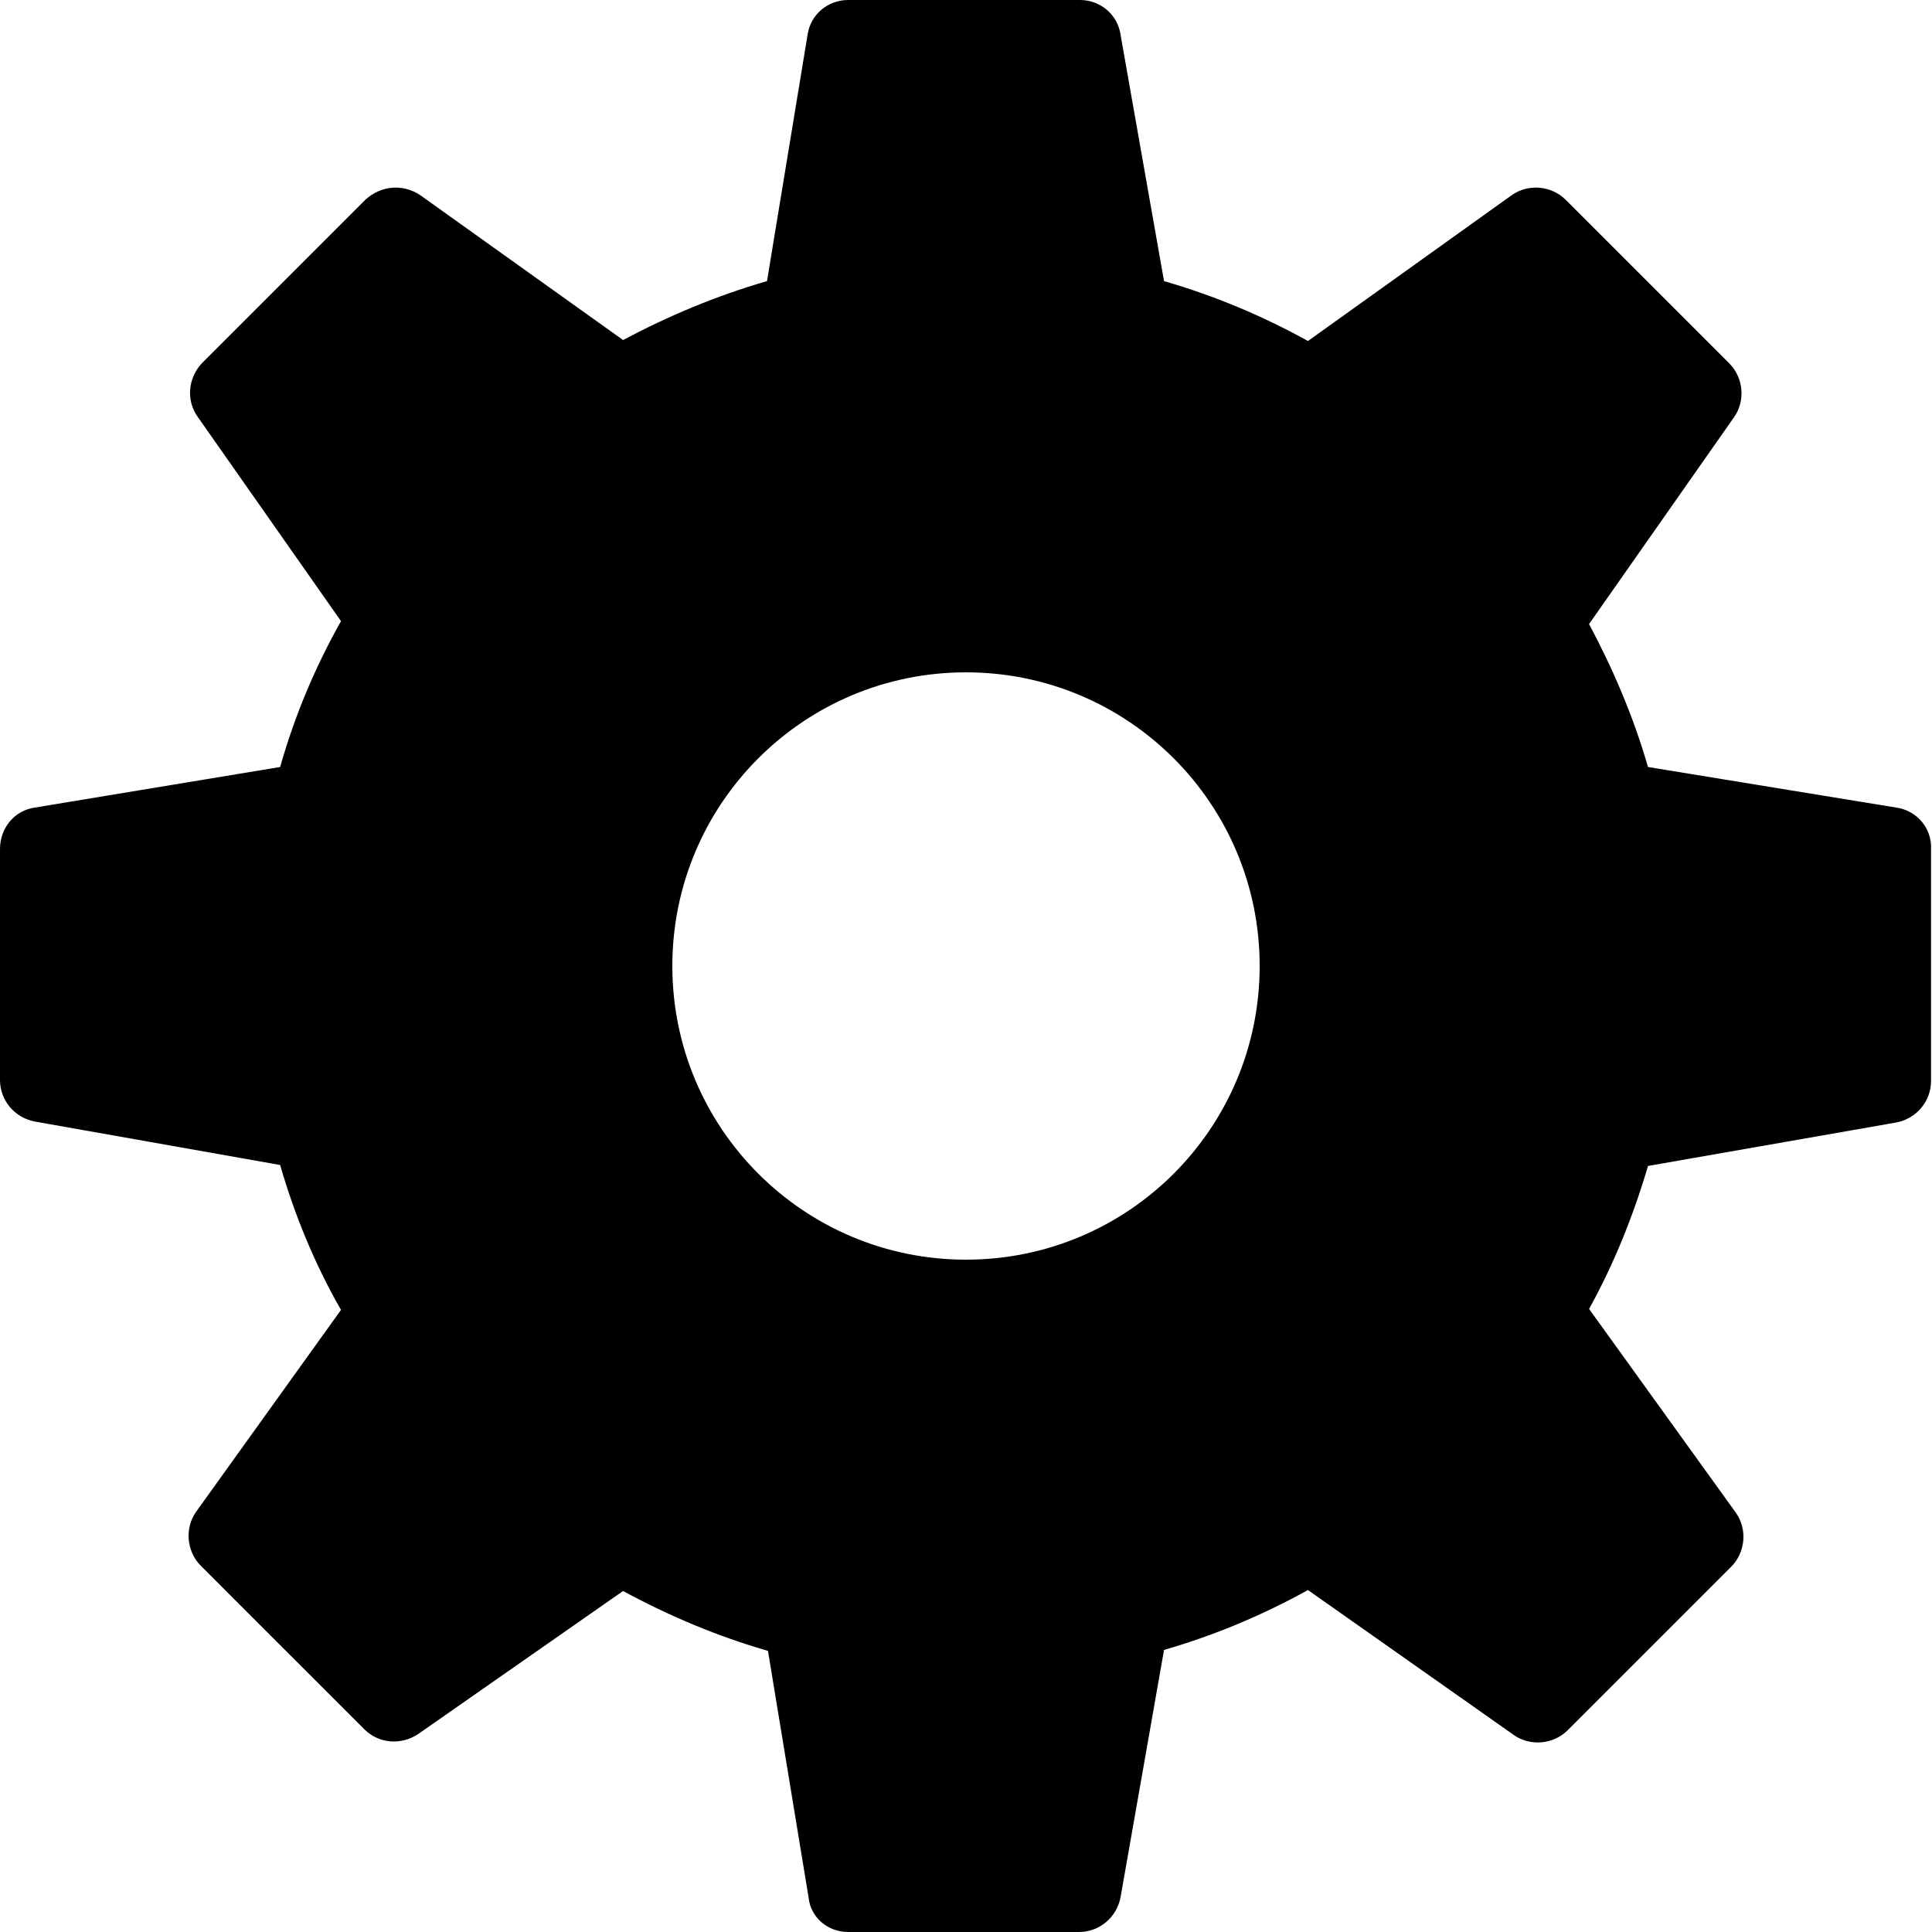 <?xml version="1.0" encoding="utf-8"?>
<!-- Generator: Adobe Illustrator 23.1.1, SVG Export Plug-In . SVG Version: 6.00 Build 0)  -->
<svg version="1.1" id="Layer_1" xmlns="http://www.w3.org/2000/svg" xmlns:xlink="http://www.w3.org/1999/xlink" x="0px" y="0px"
	 viewBox="0 0 20 20" style="enable-background:new 0 0 20 20;" xml:space="preserve">
<path d="M19.63,8.36l-2.57-0.42c-0.15-0.52-0.36-1.01-0.61-1.48l1.5-2.14c0.12-0.17,0.1-0.41-0.05-0.56l-1.69-1.69
	c-0.15-0.15-0.39-0.17-0.56-0.05l-2.11,1.51c-0.47-0.26-0.97-0.47-1.49-0.62L11.6,0.36C11.57,0.15,11.39,0,11.18,0H8.78
	C8.57,0,8.39,0.15,8.36,0.36L7.94,2.91C7.42,3.06,6.92,3.27,6.45,3.52l-2.1-1.5C4.17,1.9,3.94,1.92,3.78,2.07L2.09,3.76
	C1.95,3.91,1.92,4.14,2.05,4.32l1.48,2.11C3.26,6.91,3.05,7.41,2.9,7.94L0.36,8.36C0.15,8.39,0,8.57,0,8.79v2.39
	c0,0.21,0.15,0.39,0.36,0.43l2.54,0.45c0.15,0.52,0.36,1.03,0.63,1.5l-1.5,2.09c-0.12,0.17-0.1,0.41,0.05,0.56l1.69,1.69
	c0.15,0.15,0.38,0.17,0.56,0.05l2.12-1.48c0.48,0.26,0.98,0.47,1.5,0.62l0.42,2.55C8.39,19.85,8.57,20,8.78,20h2.39
	c0.21,0,0.39-0.15,0.43-0.36l0.45-2.56c0.52-0.15,1.02-0.36,1.49-0.62l2.13,1.5c0.17,0.12,0.41,0.1,0.56-0.05l1.69-1.69
	c0.15-0.15,0.17-0.39,0.05-0.56l-1.52-2.11c0.26-0.47,0.46-0.97,0.61-1.48l2.57-0.45c0.21-0.04,0.36-0.22,0.36-0.43V8.79
	C20,8.57,19.84,8.39,19.63,8.36z M10,13.04c-1.68,0-3.04-1.36-3.04-3.04S8.32,6.96,10,6.96s3.04,1.36,3.04,3.04
	S11.68,13.04,10,13.04z"/>
</svg>
